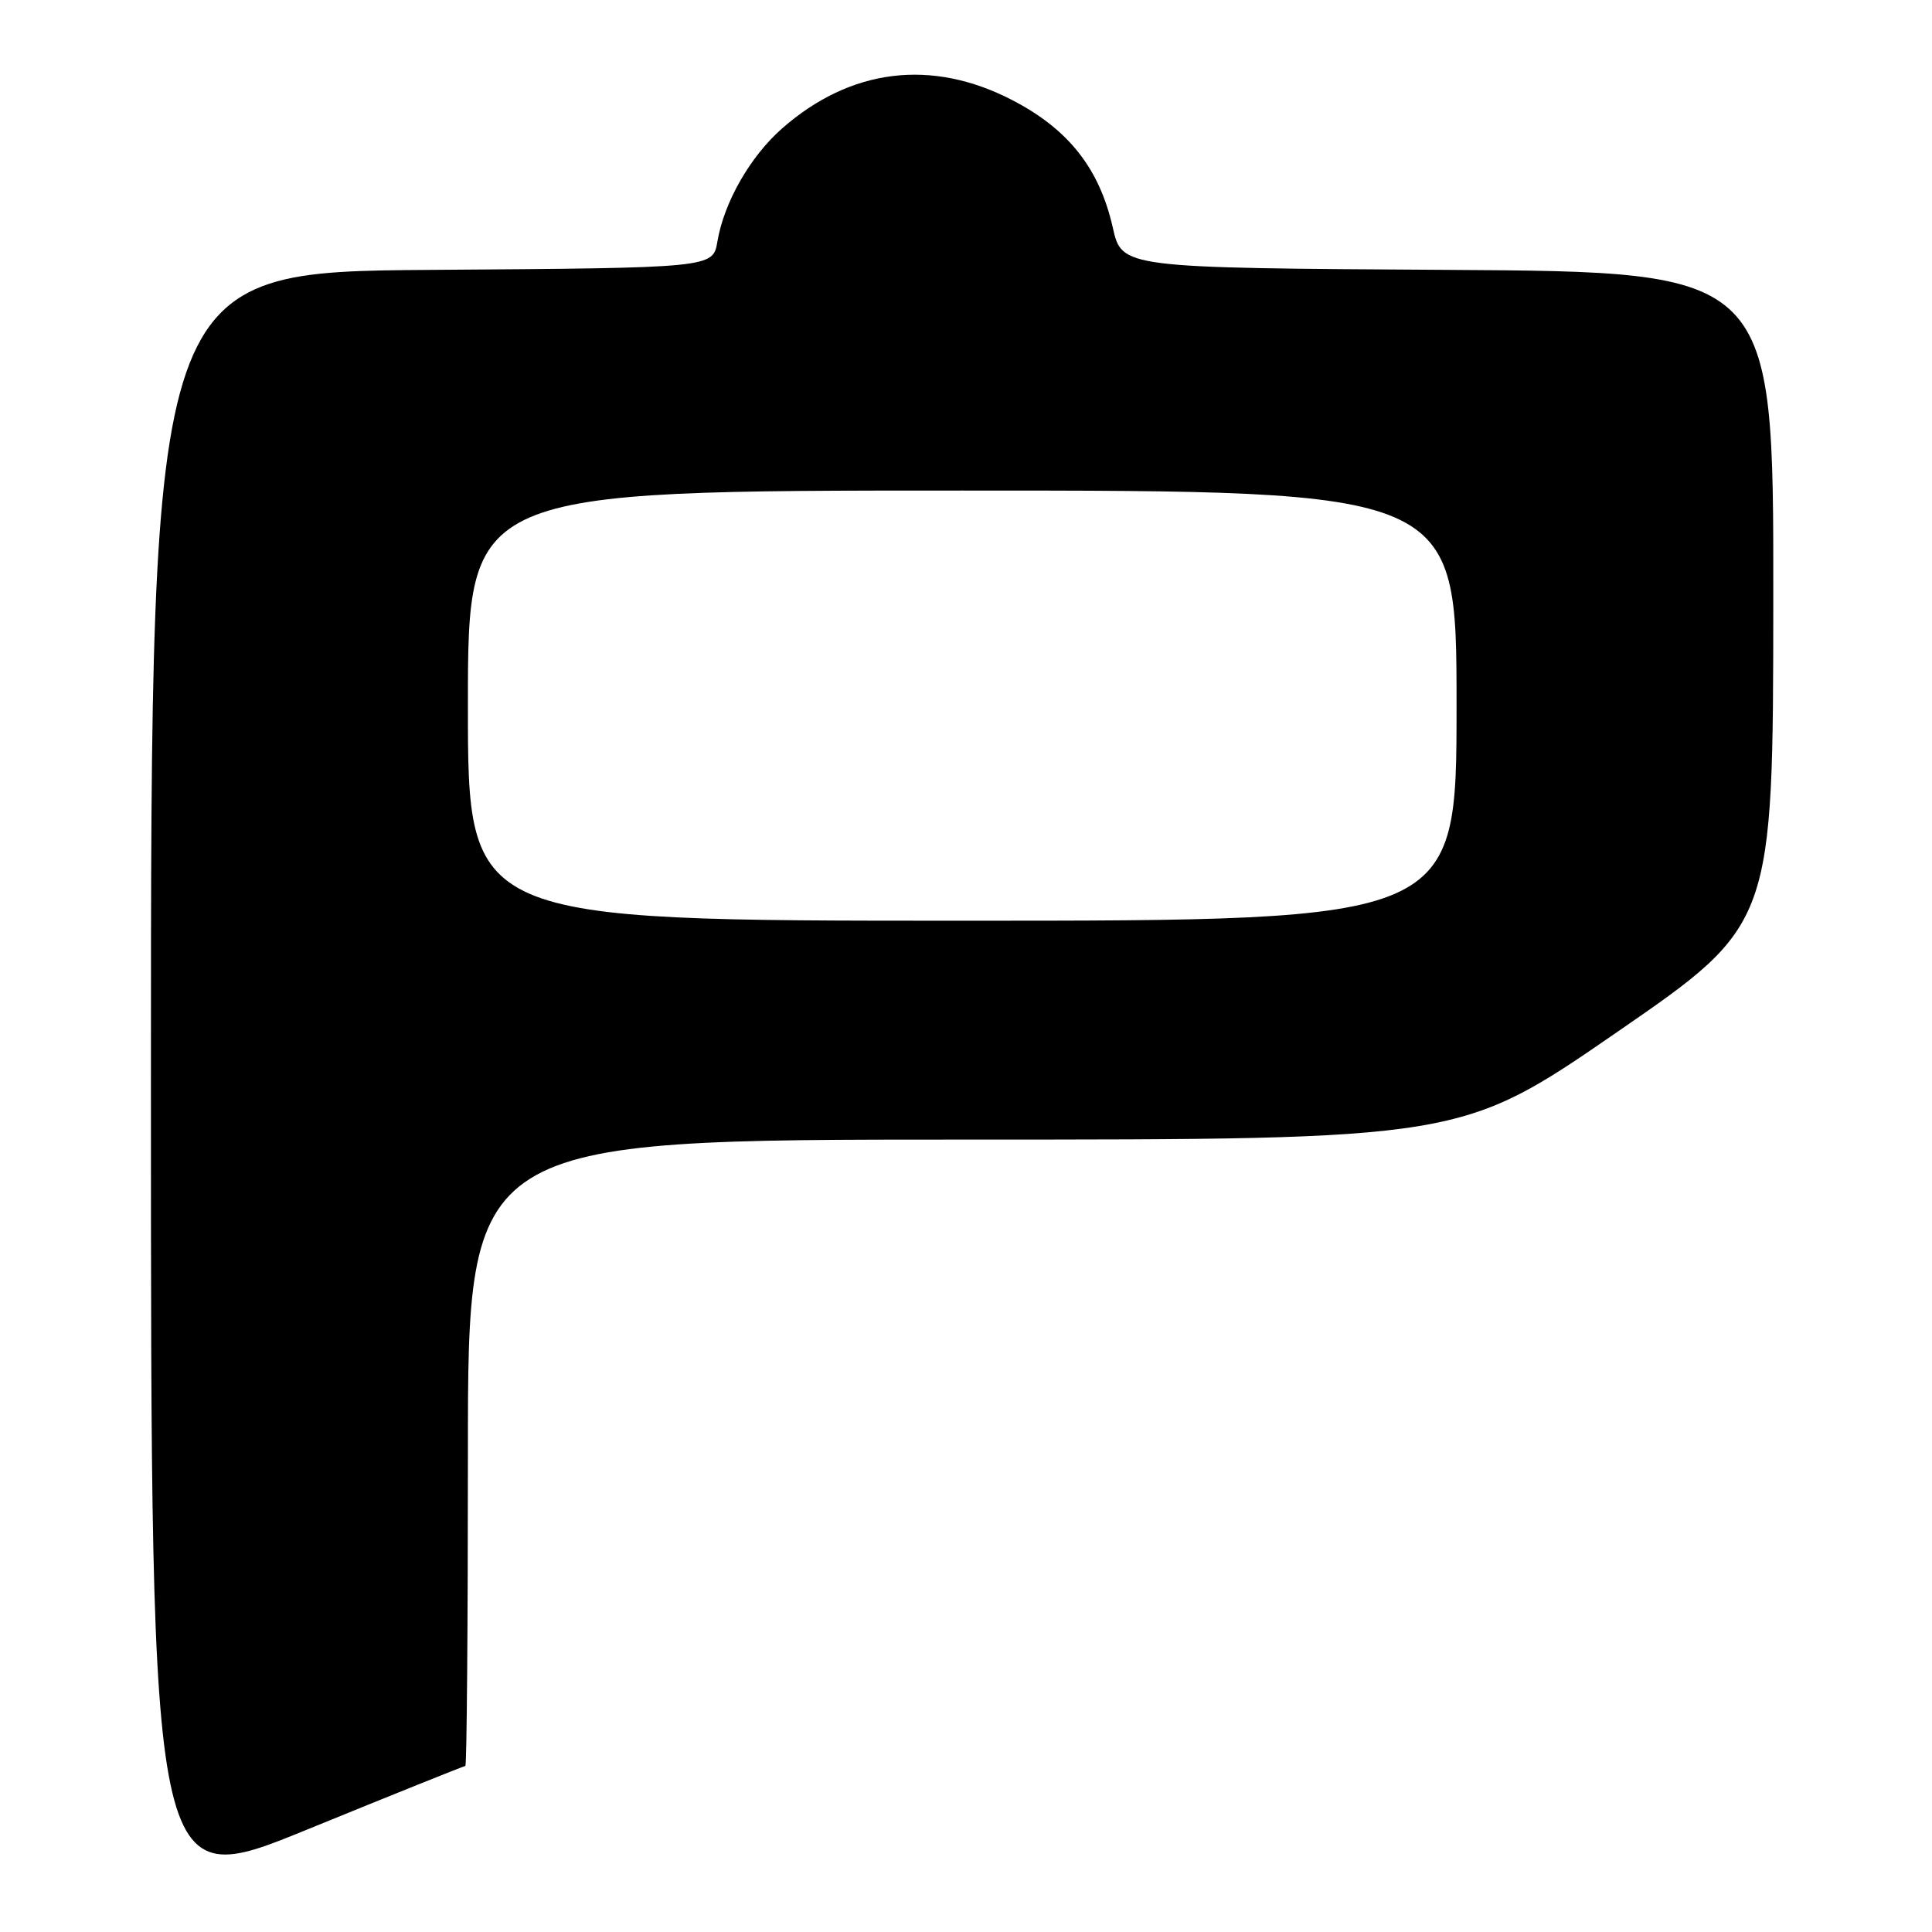 <?xml version="1.0" encoding="UTF-8" standalone="no"?>
<!DOCTYPE svg PUBLIC "-//W3C//DTD SVG 1.1//EN" "http://www.w3.org/Graphics/SVG/1.1/DTD/svg11.dtd" >
<svg xmlns="http://www.w3.org/2000/svg" xmlns:xlink="http://www.w3.org/1999/xlink" version="1.1" viewBox="0 0 256 256">
 <g >
 <path fill="currentColor"
d=" M 61.66 234.00 C 61.85 234.00 62.00 215.32 62.00 192.50 C 62.00 151.00 62.00 151.00 127.81 151.00 C 193.61 151.00 193.61 151.00 214.28 136.75 C 234.95 122.50 234.95 122.50 234.97 79.26 C 235.00 36.02 235.00 36.02 191.83 35.76 C 148.65 35.50 148.65 35.50 147.45 30.15 C 145.68 22.32 141.58 17.12 134.12 13.26 C 123.44 7.73 112.70 9.05 103.63 17.02 C 99.41 20.73 95.94 26.79 95.06 32.00 C 94.47 35.50 94.47 35.50 57.23 35.76 C 20.00 36.02 20.00 36.02 20.00 143.46 C 20.00 250.89 20.00 250.89 40.66 242.44 C 52.03 237.80 61.48 234.00 61.66 234.00 Z  M 62.00 93.50 C 62.00 65.00 62.00 65.00 127.50 65.00 C 193.00 65.00 193.00 65.00 193.00 93.50 C 193.00 122.00 193.00 122.00 127.50 122.00 C 62.00 122.00 62.00 122.00 62.00 93.50 Z "/>
</g>
</svg>